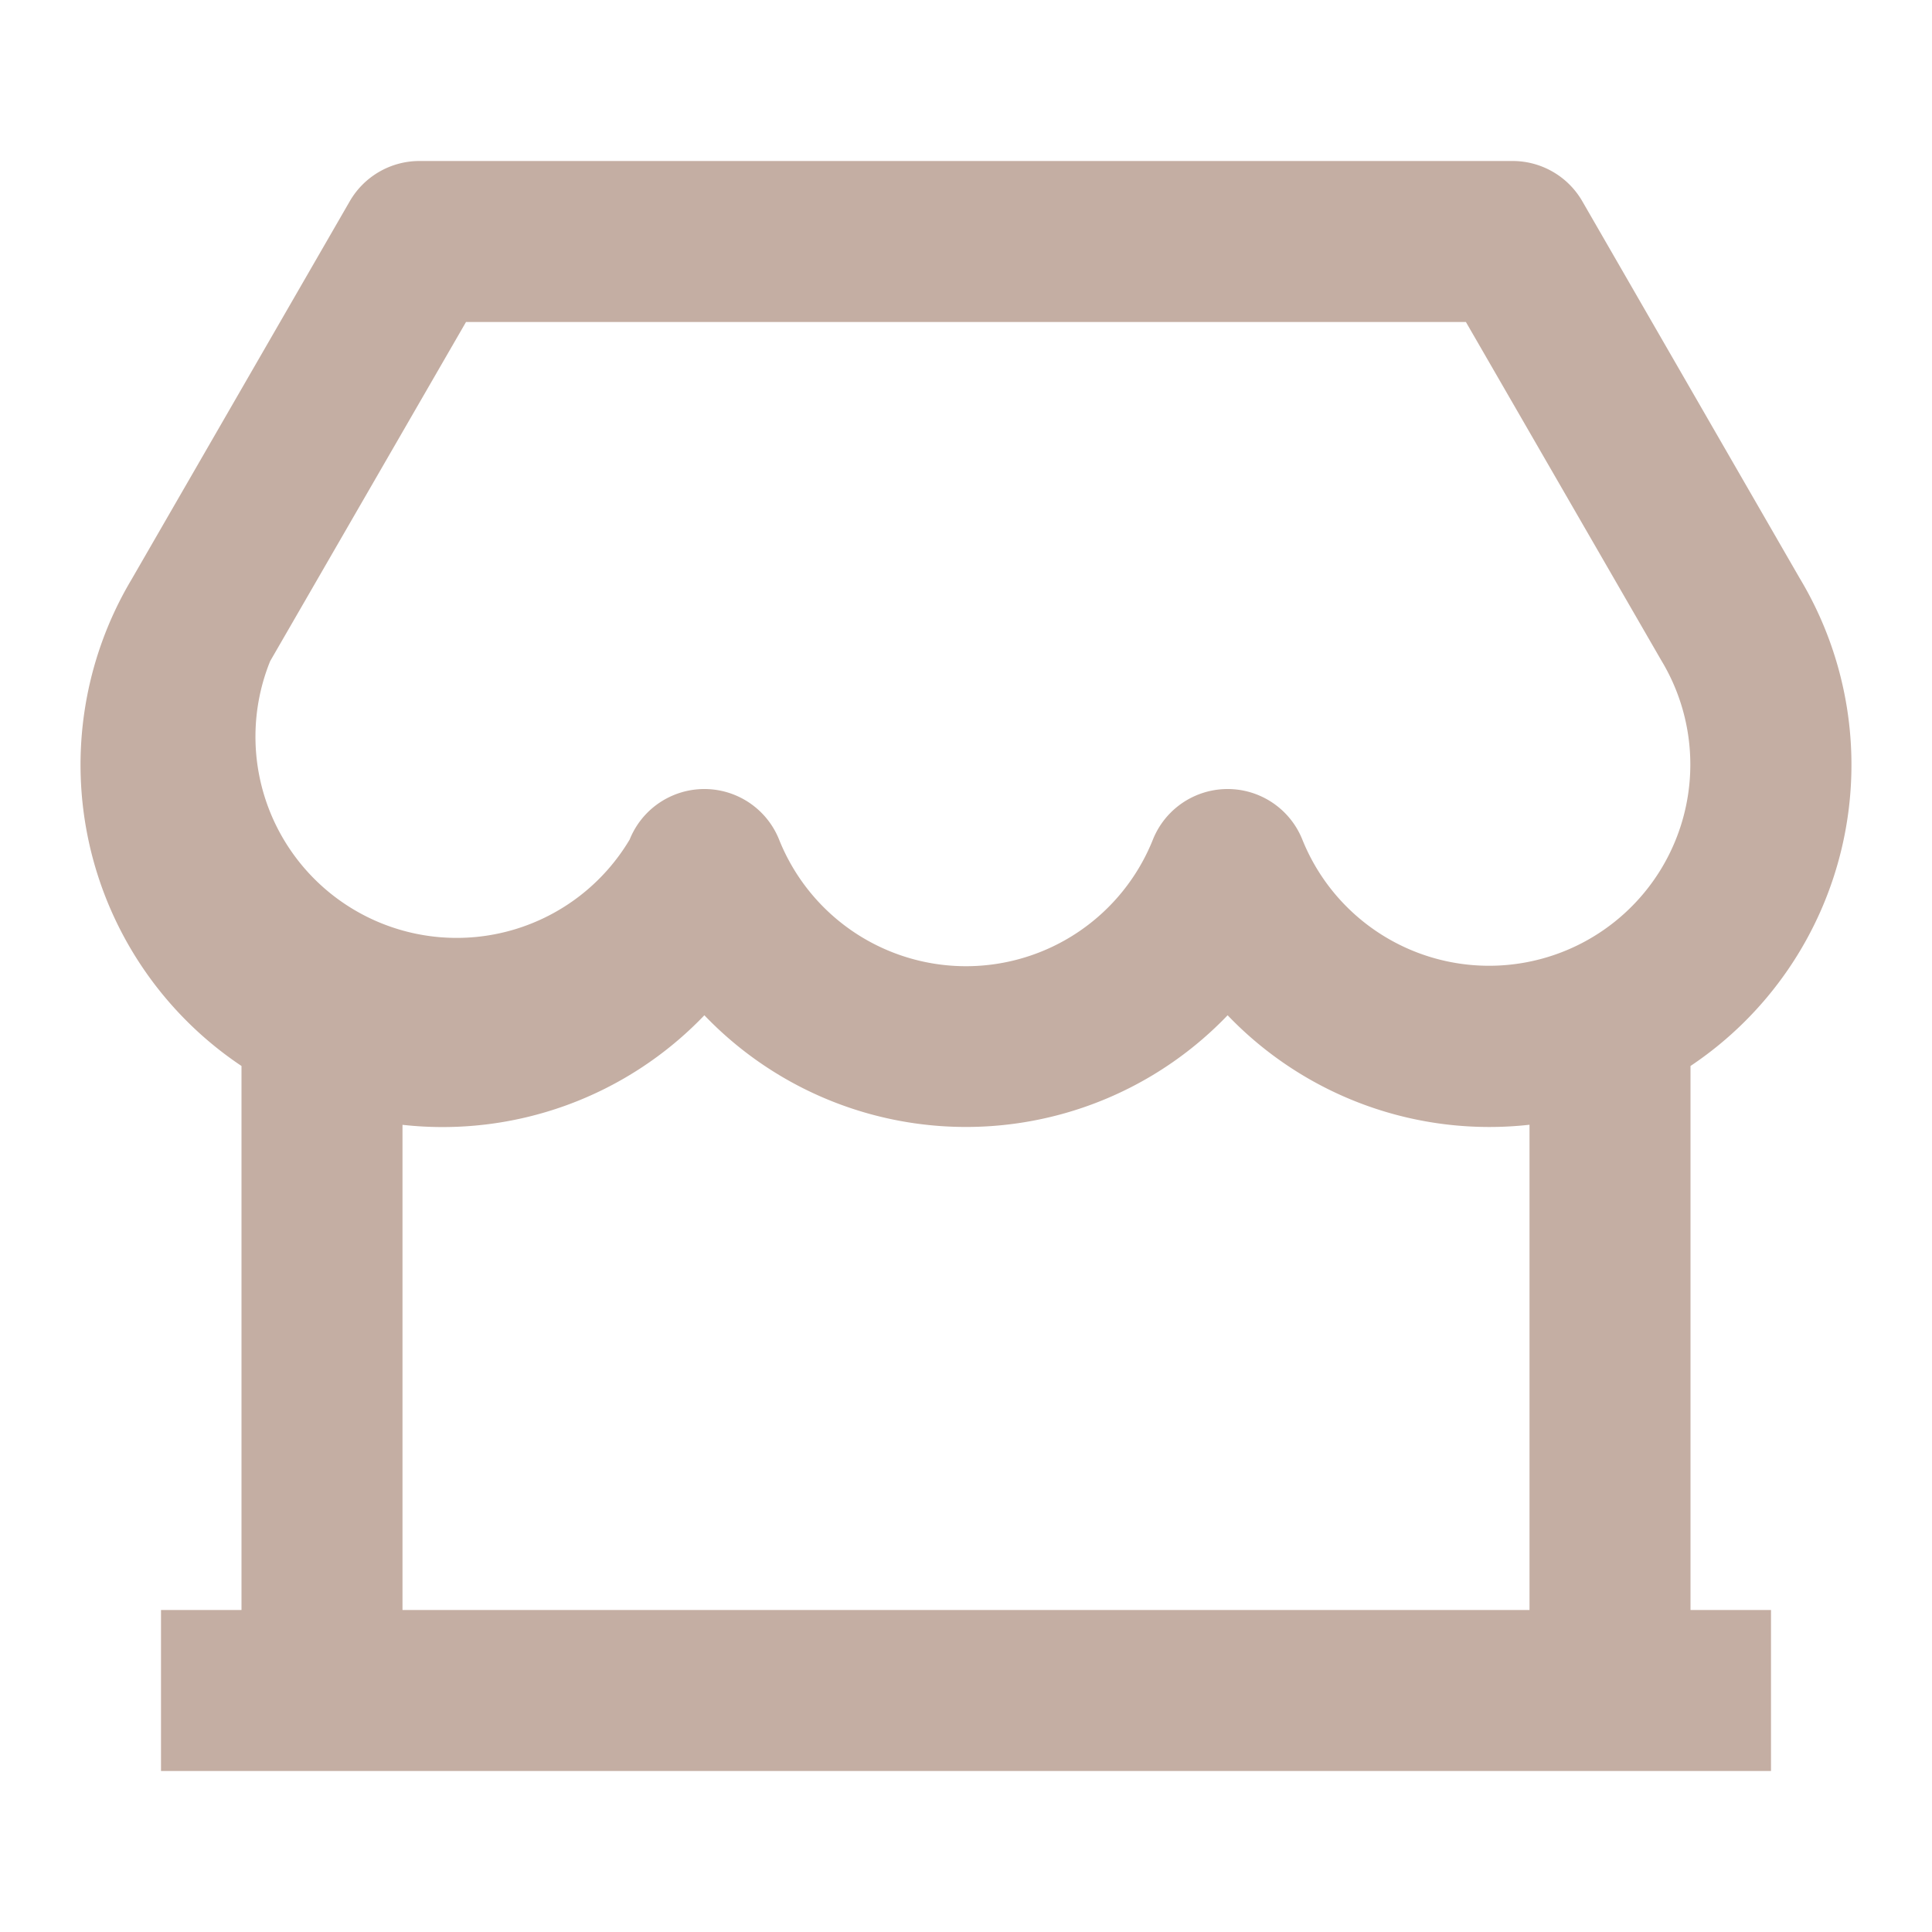 <svg id="Group_81" data-name="Group 81" xmlns="http://www.w3.org/2000/svg" width="24" height="24" viewBox="0 0 24 24">
  <path id="Path_113" data-name="Path 113" d="M0,0H24V24H0Z" fill="none"/>
  <path id="Path_114" data-name="Path 114" d="M21,13.242V20h1v2H2V20H3V13.242A4.5,4.5,0,0,1,1.633,7.2L4.345,2.5A1,1,0,0,1,5.211,2H18.79a1,1,0,0,1,.866.5l2.7,4.682A4.5,4.5,0,0,1,21,13.242Zm-2,.73a4.5,4.5,0,0,1-3.75-1.36,4.5,4.5,0,0,1-6.5,0A4.5,4.5,0,0,1,5,13.973V20H19V13.973ZM5.789,4,3.356,8.213a2.5,2.5,0,0,0,4.466,2.216,1,1,0,0,1,1.856,0,2.5,2.5,0,0,0,4.644,0,1,1,0,0,1,1.856,0A2.5,2.5,0,1,0,20.635,8.2L18.21,4H5.79Z" fill="#c4aea3"/>
</svg>
